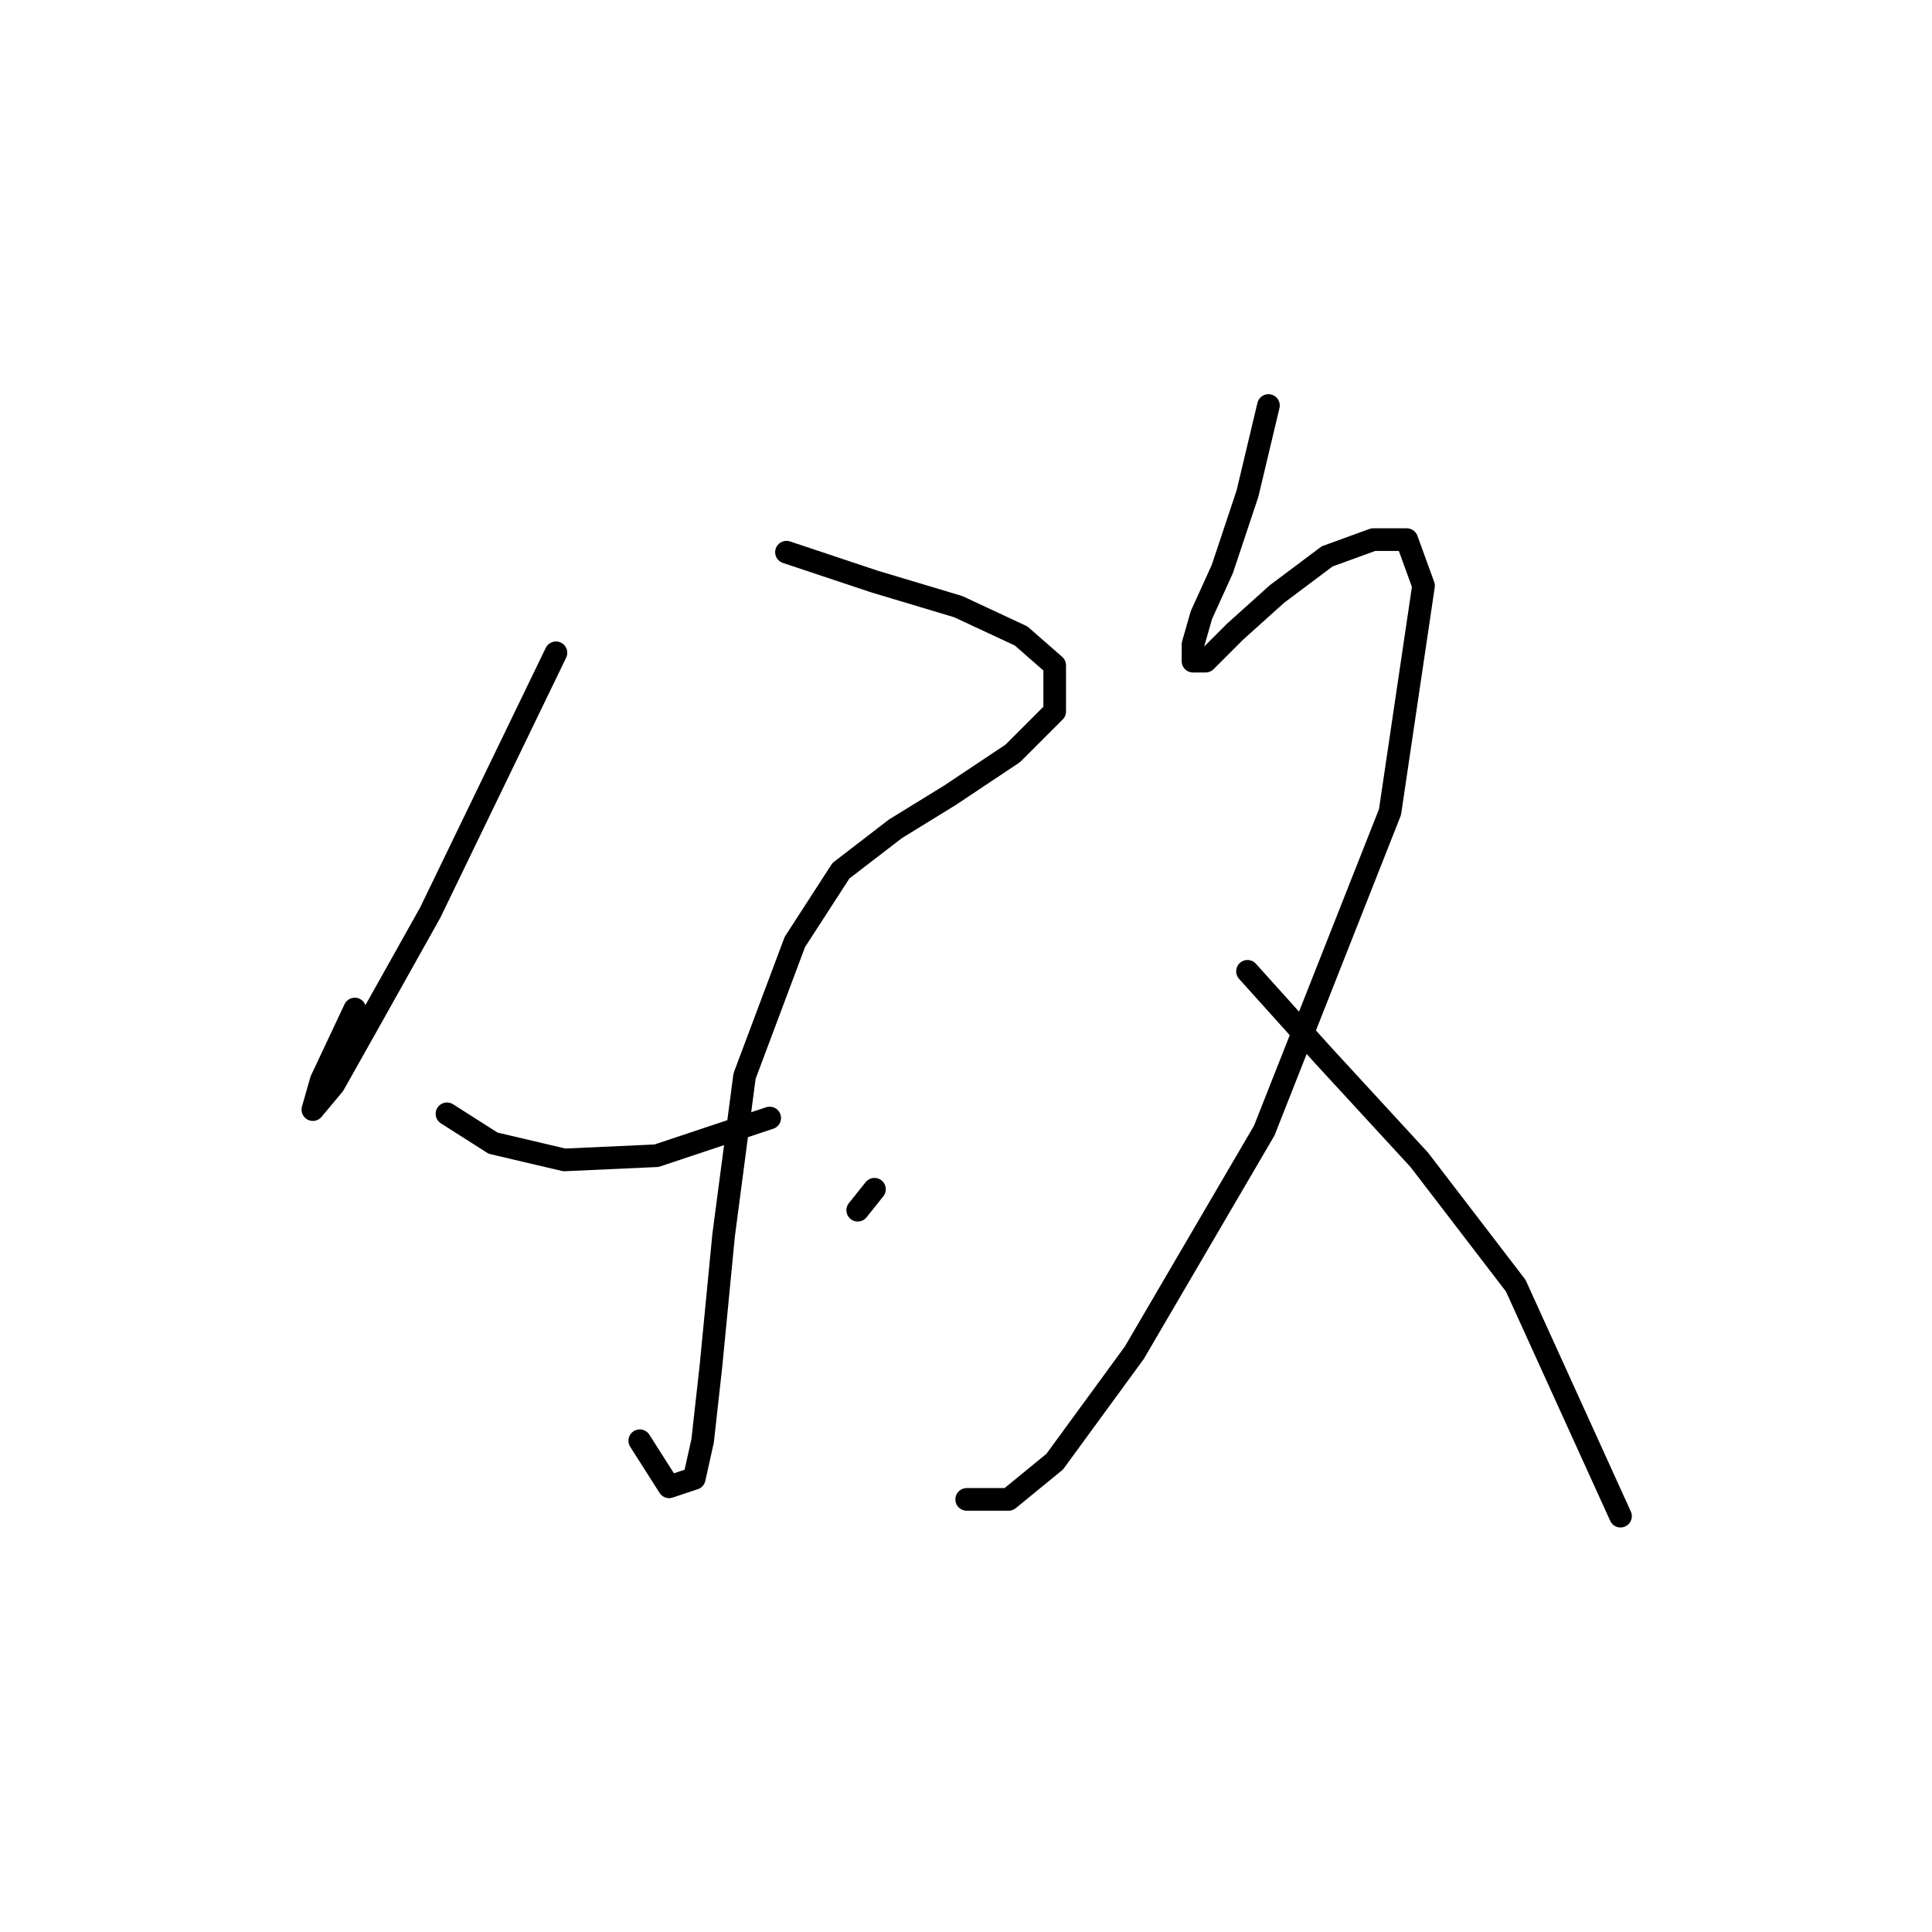 <?xml version="1.0" standalone="no"?>
    <svg width="256" height="256" xmlns="http://www.w3.org/2000/svg" version="1.1">
    <polyline stroke="black" stroke-width="3" stroke-linecap="round" fill="transparent" stroke-linejoin="round" points="73.667 86.497 57.006 120.929 49.231 134.812 44.233 143.698 41.456 147.03 42.567 143.143 47.01 133.702 47.01 133.702 " />
        <polyline stroke="black" stroke-width="3" stroke-linecap="round" fill="transparent" stroke-linejoin="round" points="104.211 73.168 115.873 77.056 126.98 80.388 135.311 84.275 139.753 88.163 139.753 94.272 134.2 99.825 125.87 105.379 118.65 109.822 111.431 115.375 105.322 124.816 98.657 142.587 95.881 163.691 94.215 180.907 93.104 190.903 91.993 195.901 88.661 197.012 84.774 190.903 84.774 190.903 " />
        <polyline stroke="black" stroke-width="3" stroke-linecap="round" fill="transparent" stroke-linejoin="round" points="59.227 147.586 65.336 151.473 74.777 153.694 86.995 153.139 101.99 148.141 101.99 148.141 " />
        <polyline stroke="black" stroke-width="3" stroke-linecap="round" fill="transparent" stroke-linejoin="round" points="115.873 157.582 113.652 160.359 113.652 160.359 " />
        <polyline stroke="black" stroke-width="3" stroke-linecap="round" fill="transparent" stroke-linejoin="round" points="168.076 53.731 165.3 65.393 161.968 75.39 159.191 81.499 158.08 85.386 158.08 87.608 159.746 87.608 163.634 83.72 169.187 78.722 175.851 73.724 181.96 71.502 186.403 71.502 188.625 77.611 184.182 107.6 167.521 149.807 150.305 179.241 139.753 193.68 133.645 198.678 128.091 198.678 128.091 198.678 " />
        <polyline stroke="black" stroke-width="3" stroke-linecap="round" fill="transparent" stroke-linejoin="round" points="165.3 128.704 175.296 139.811 188.069 153.694 200.842 170.355 214.726 200.899 214.726 200.899 " />
        </svg>